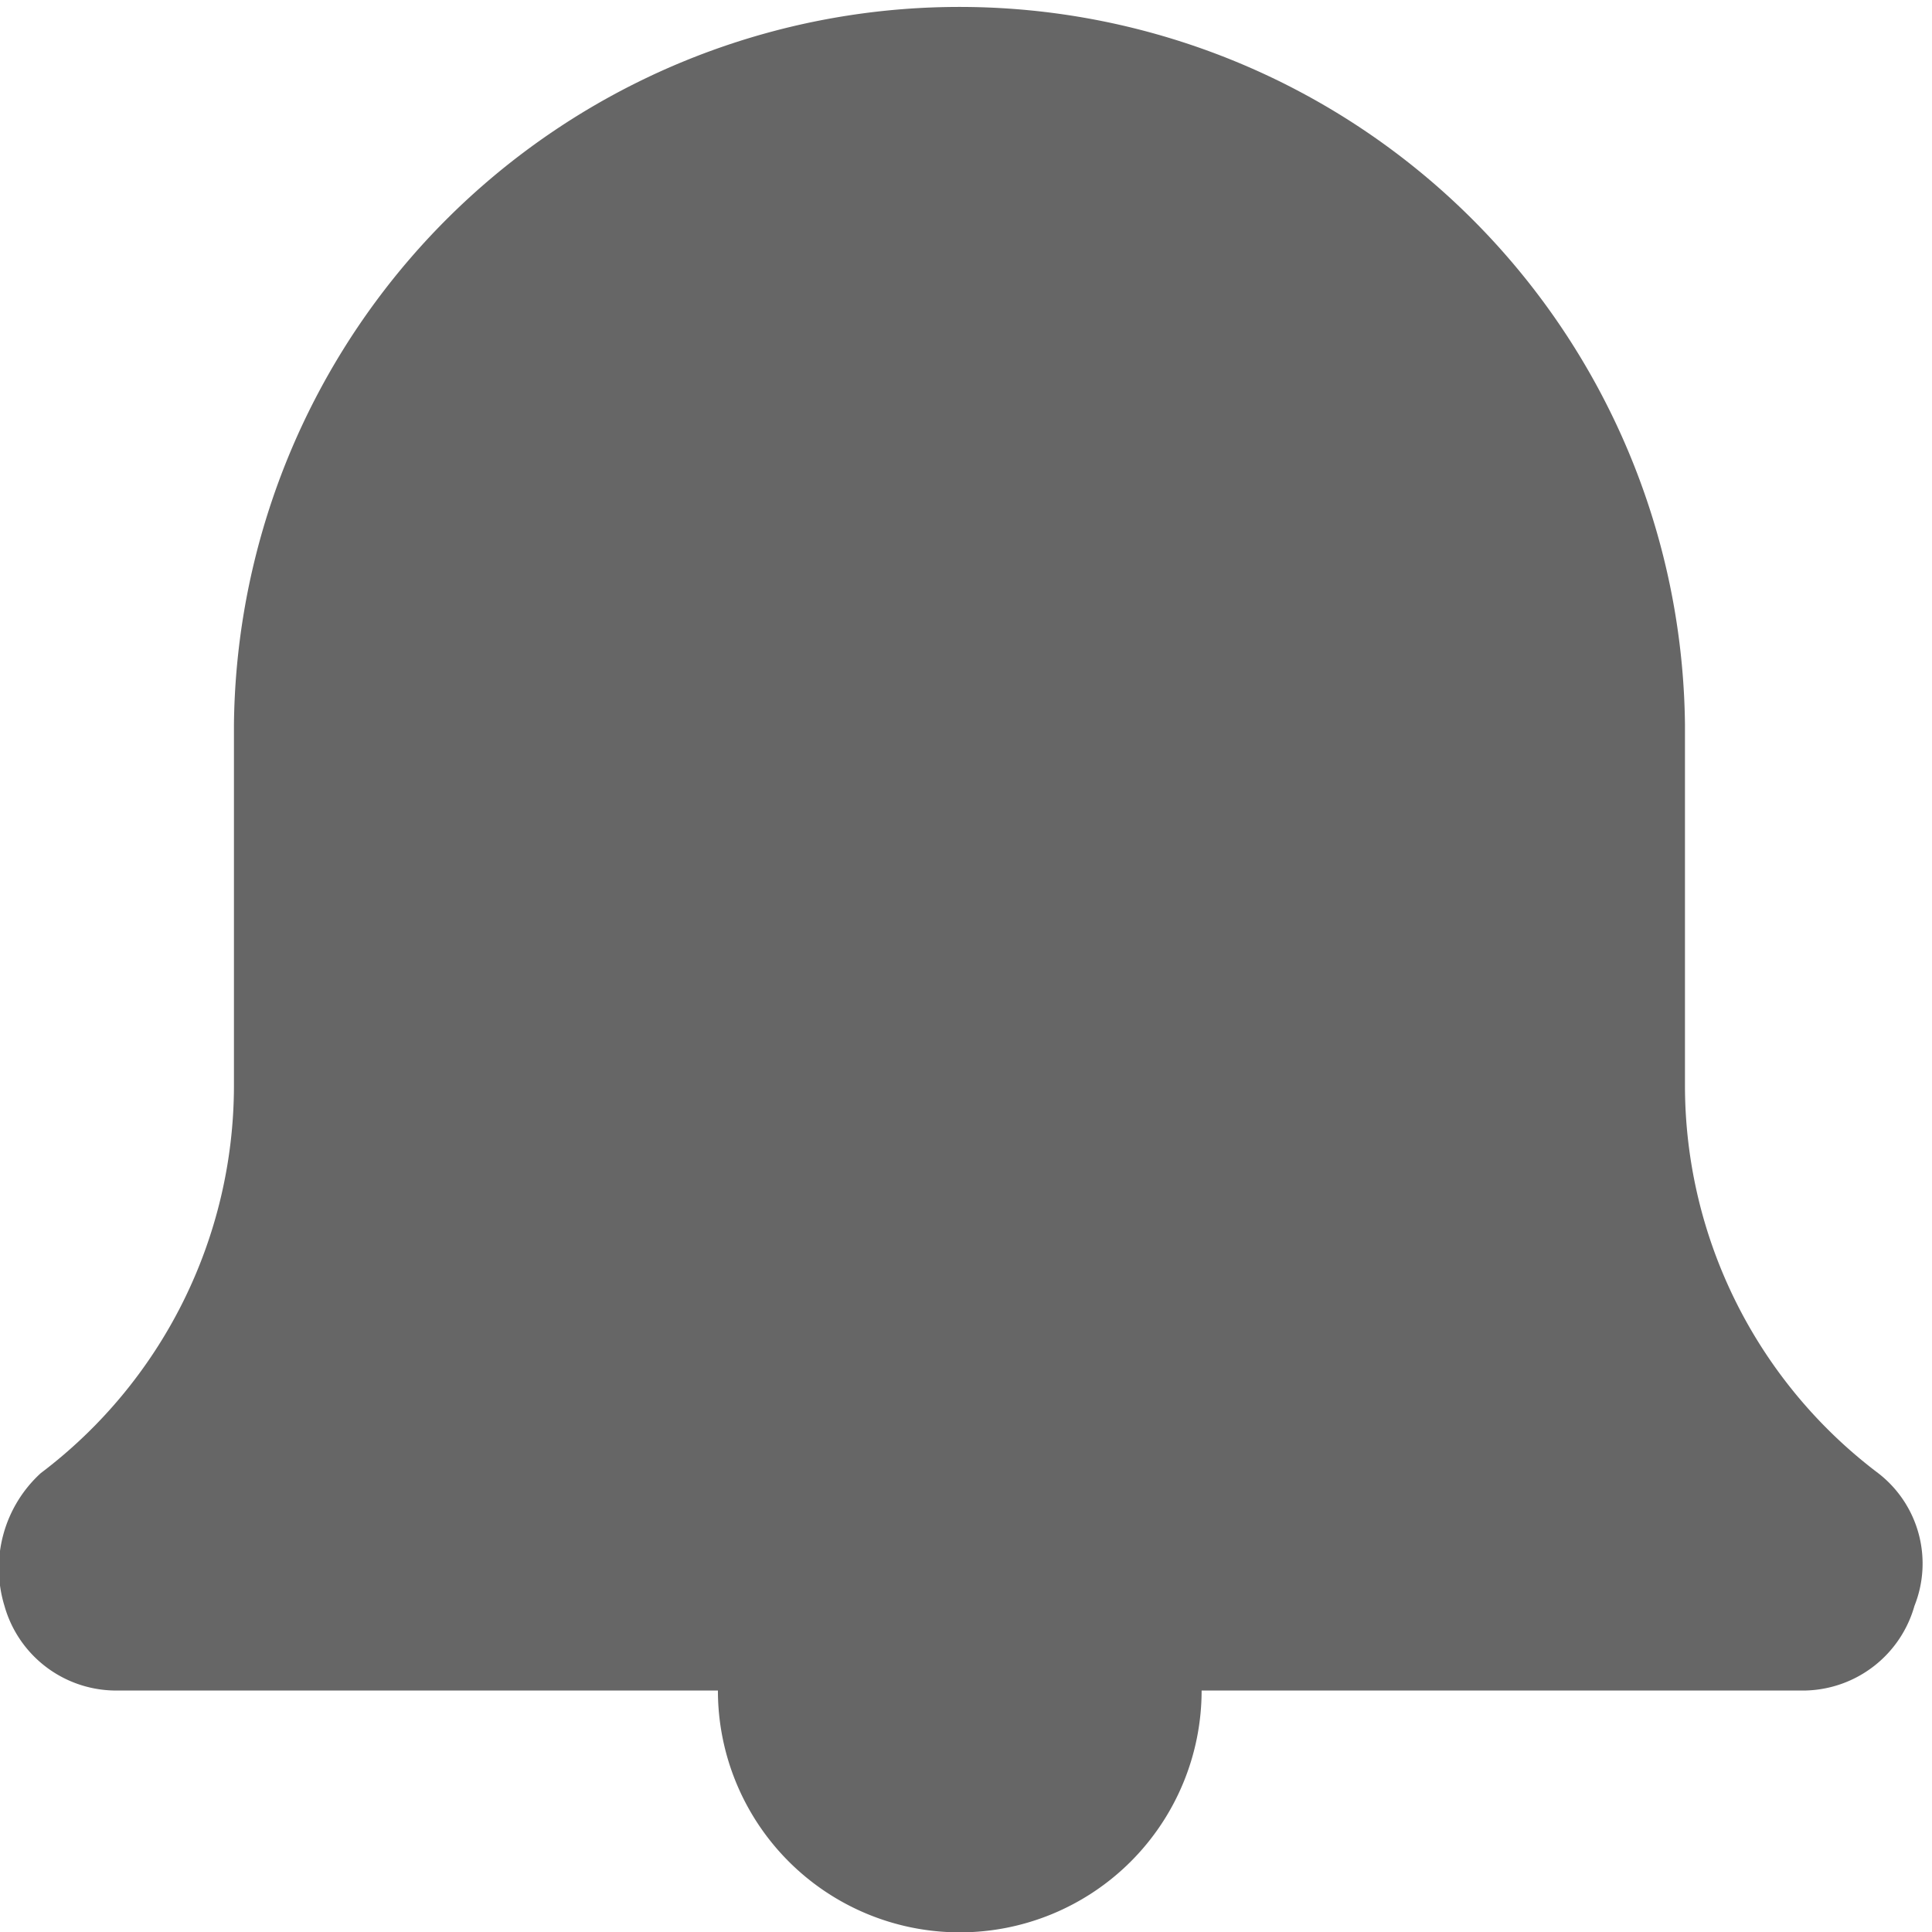 <svg xmlns="http://www.w3.org/2000/svg" width="22" height="22" viewBox="0 0 22 22">
    <defs>
        <clipPath id="prefix__clip-path">
            <path d="M0 0H22V22H0z" class="Bell-1"/>
        </clipPath>
        <style>
            .Bell-1{fill:none}
        </style>
    </defs>
    <g id="prefix__Symbol_154_20" data-name="Symbol 154 – 20">
        <path id="prefix__Rectangle_479" d="M0 0H22V22H0z" class="Bell-1" data-name="Rectangle 479"/>
        <path id="prefix__Path_1" d="M20.63 19.25h-6.884a2.754 2.754 0 0 1-5.508 0H1.353a1.322 1.322 0 0 1-1.239-.963 1.467 1.467 0 0 1 .413-1.512 5.533 5.533 0 0 0 2.2-4.4V8.25a8.262 8.262 0 0 1 16.523 0v4.125a5.533 5.533 0 0 0 2.2 4.4 1.3 1.3 0 0 1 .413 1.512 1.322 1.322 0 0 1-1.233.963z" data-name="Path 1" transform="translate(-.063)" style="fill:#666;fill-rule:evenodd"/>
    </g>
</svg>
